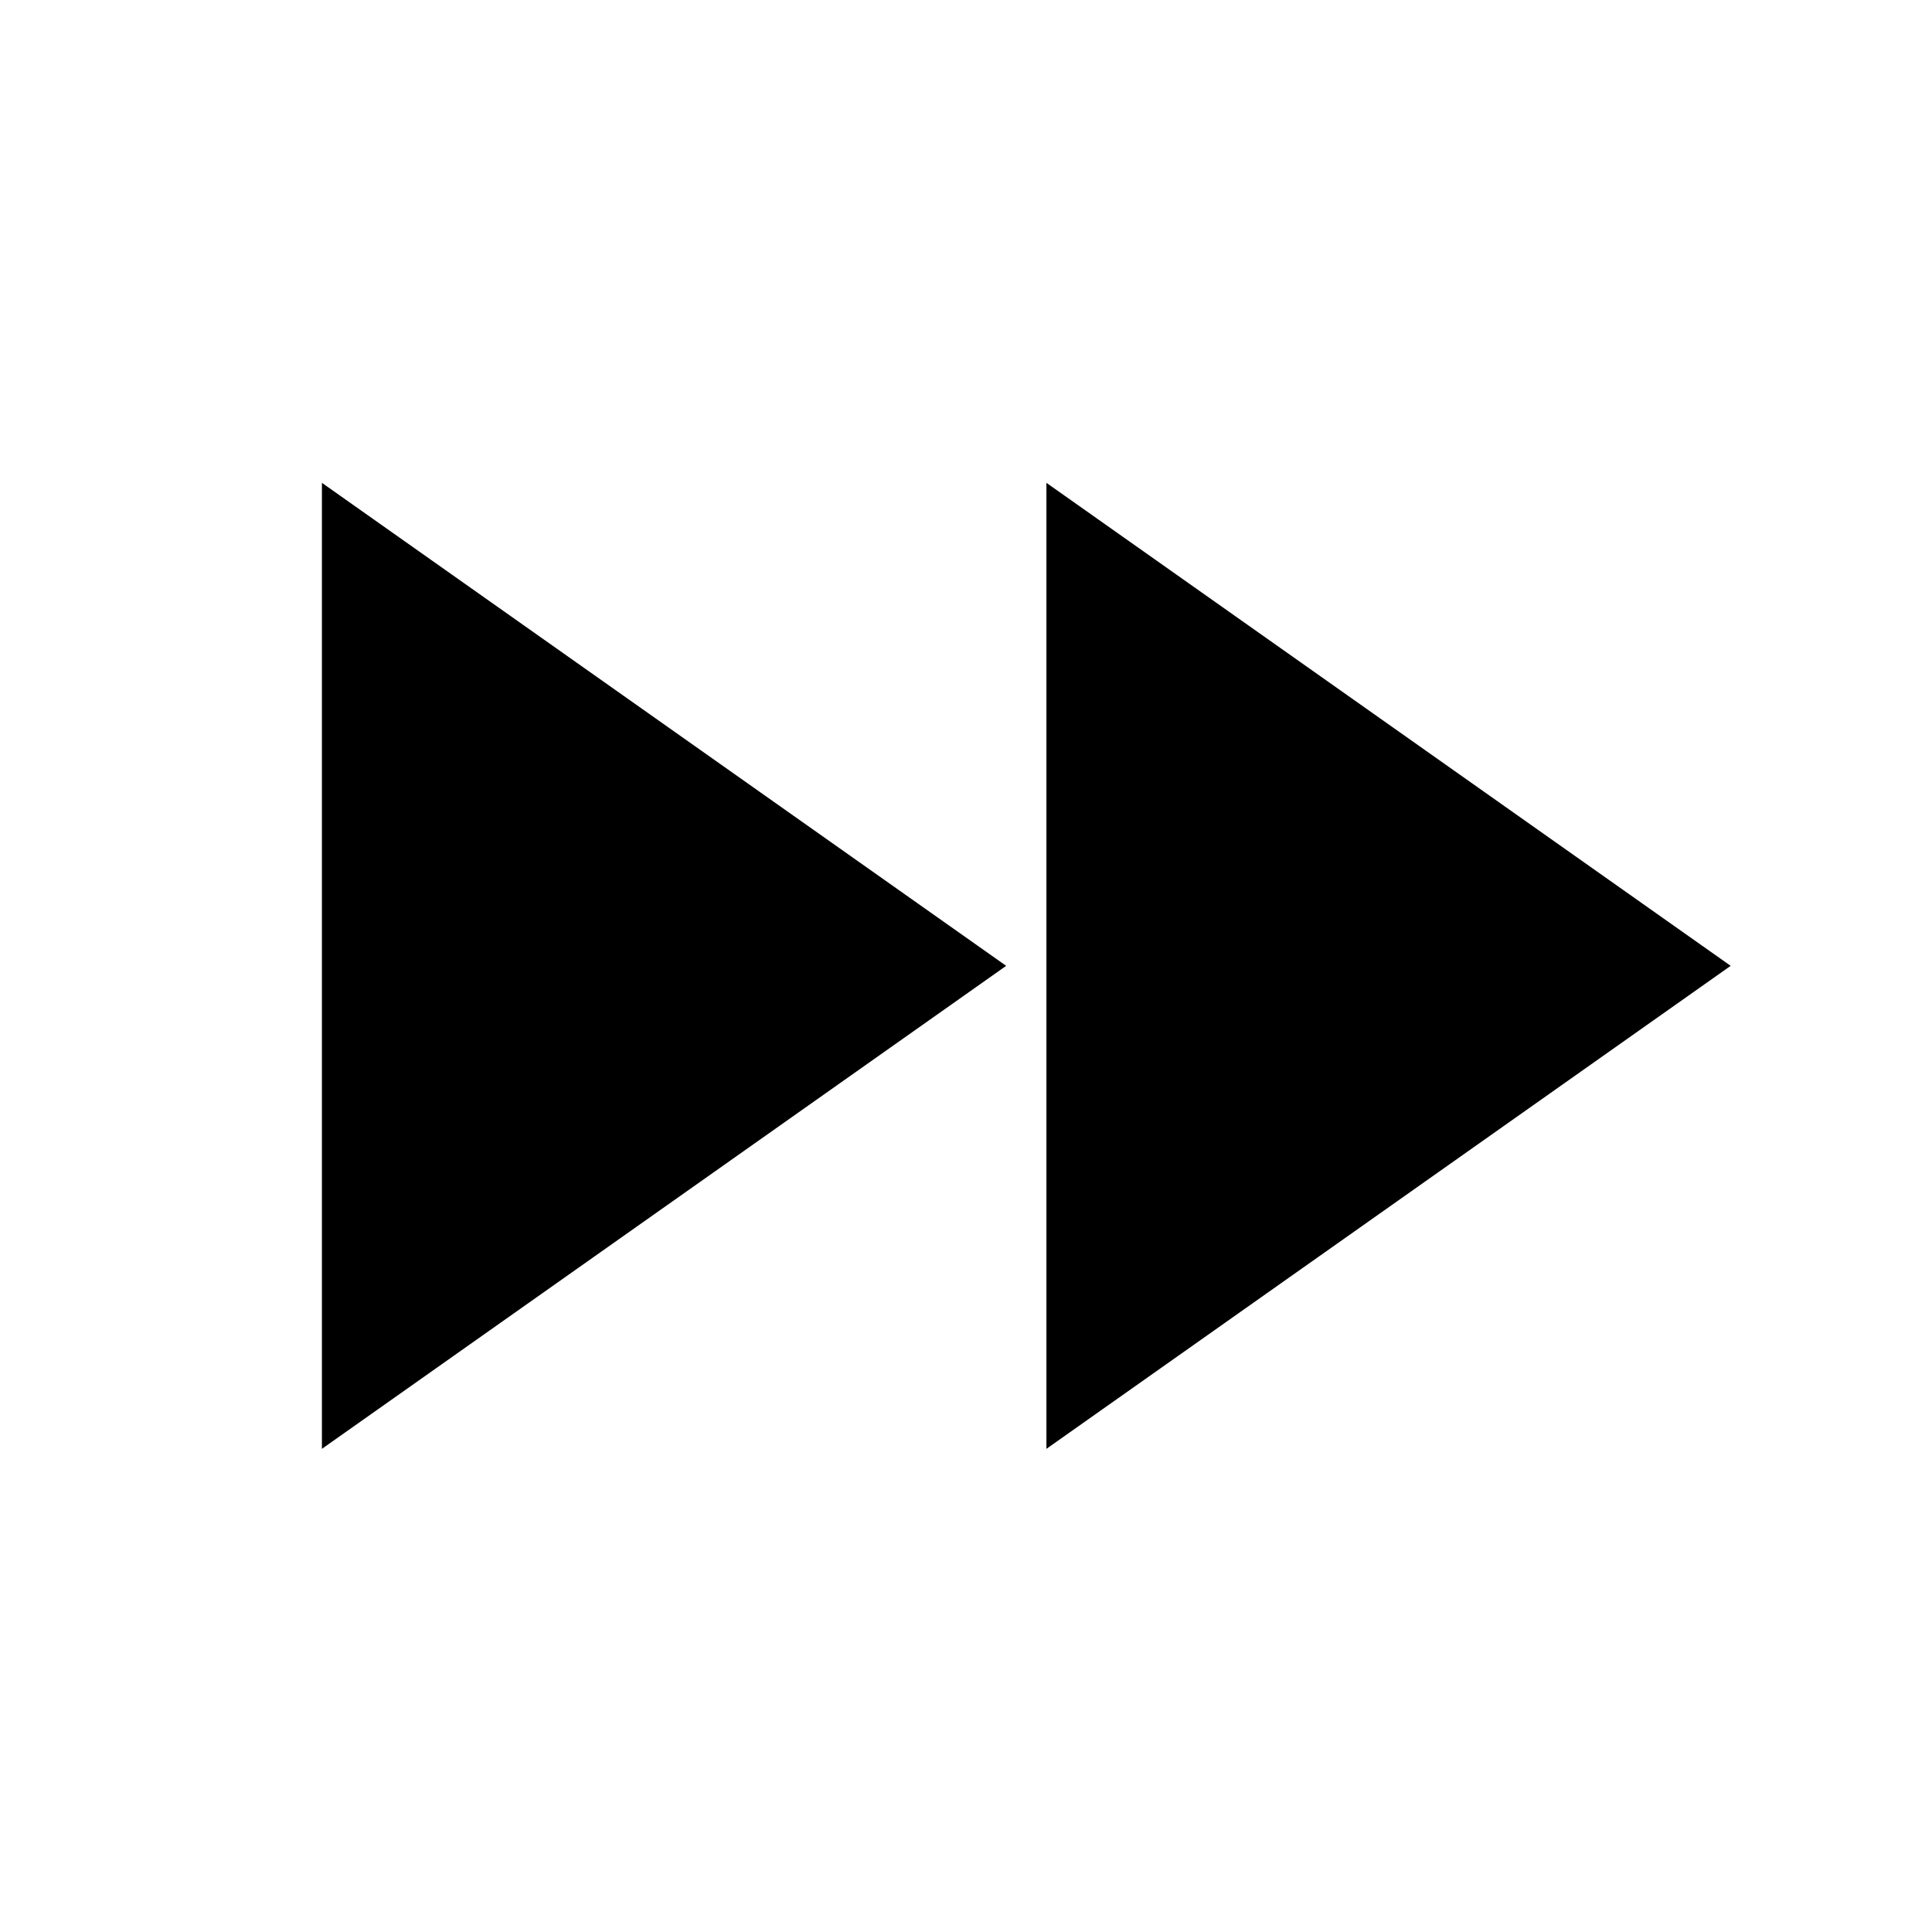 ﻿<svg xmlns="http://www.w3.org/2000/svg" width="24" height="24" viewBox="0 0 24 24"><path d="M 12.999,5.998L 12.999,17.998L 21.499,11.998M 3.999,17.998L 12.499,11.998L 3.999,5.998L 3.999,17.998 Z "/></svg>
